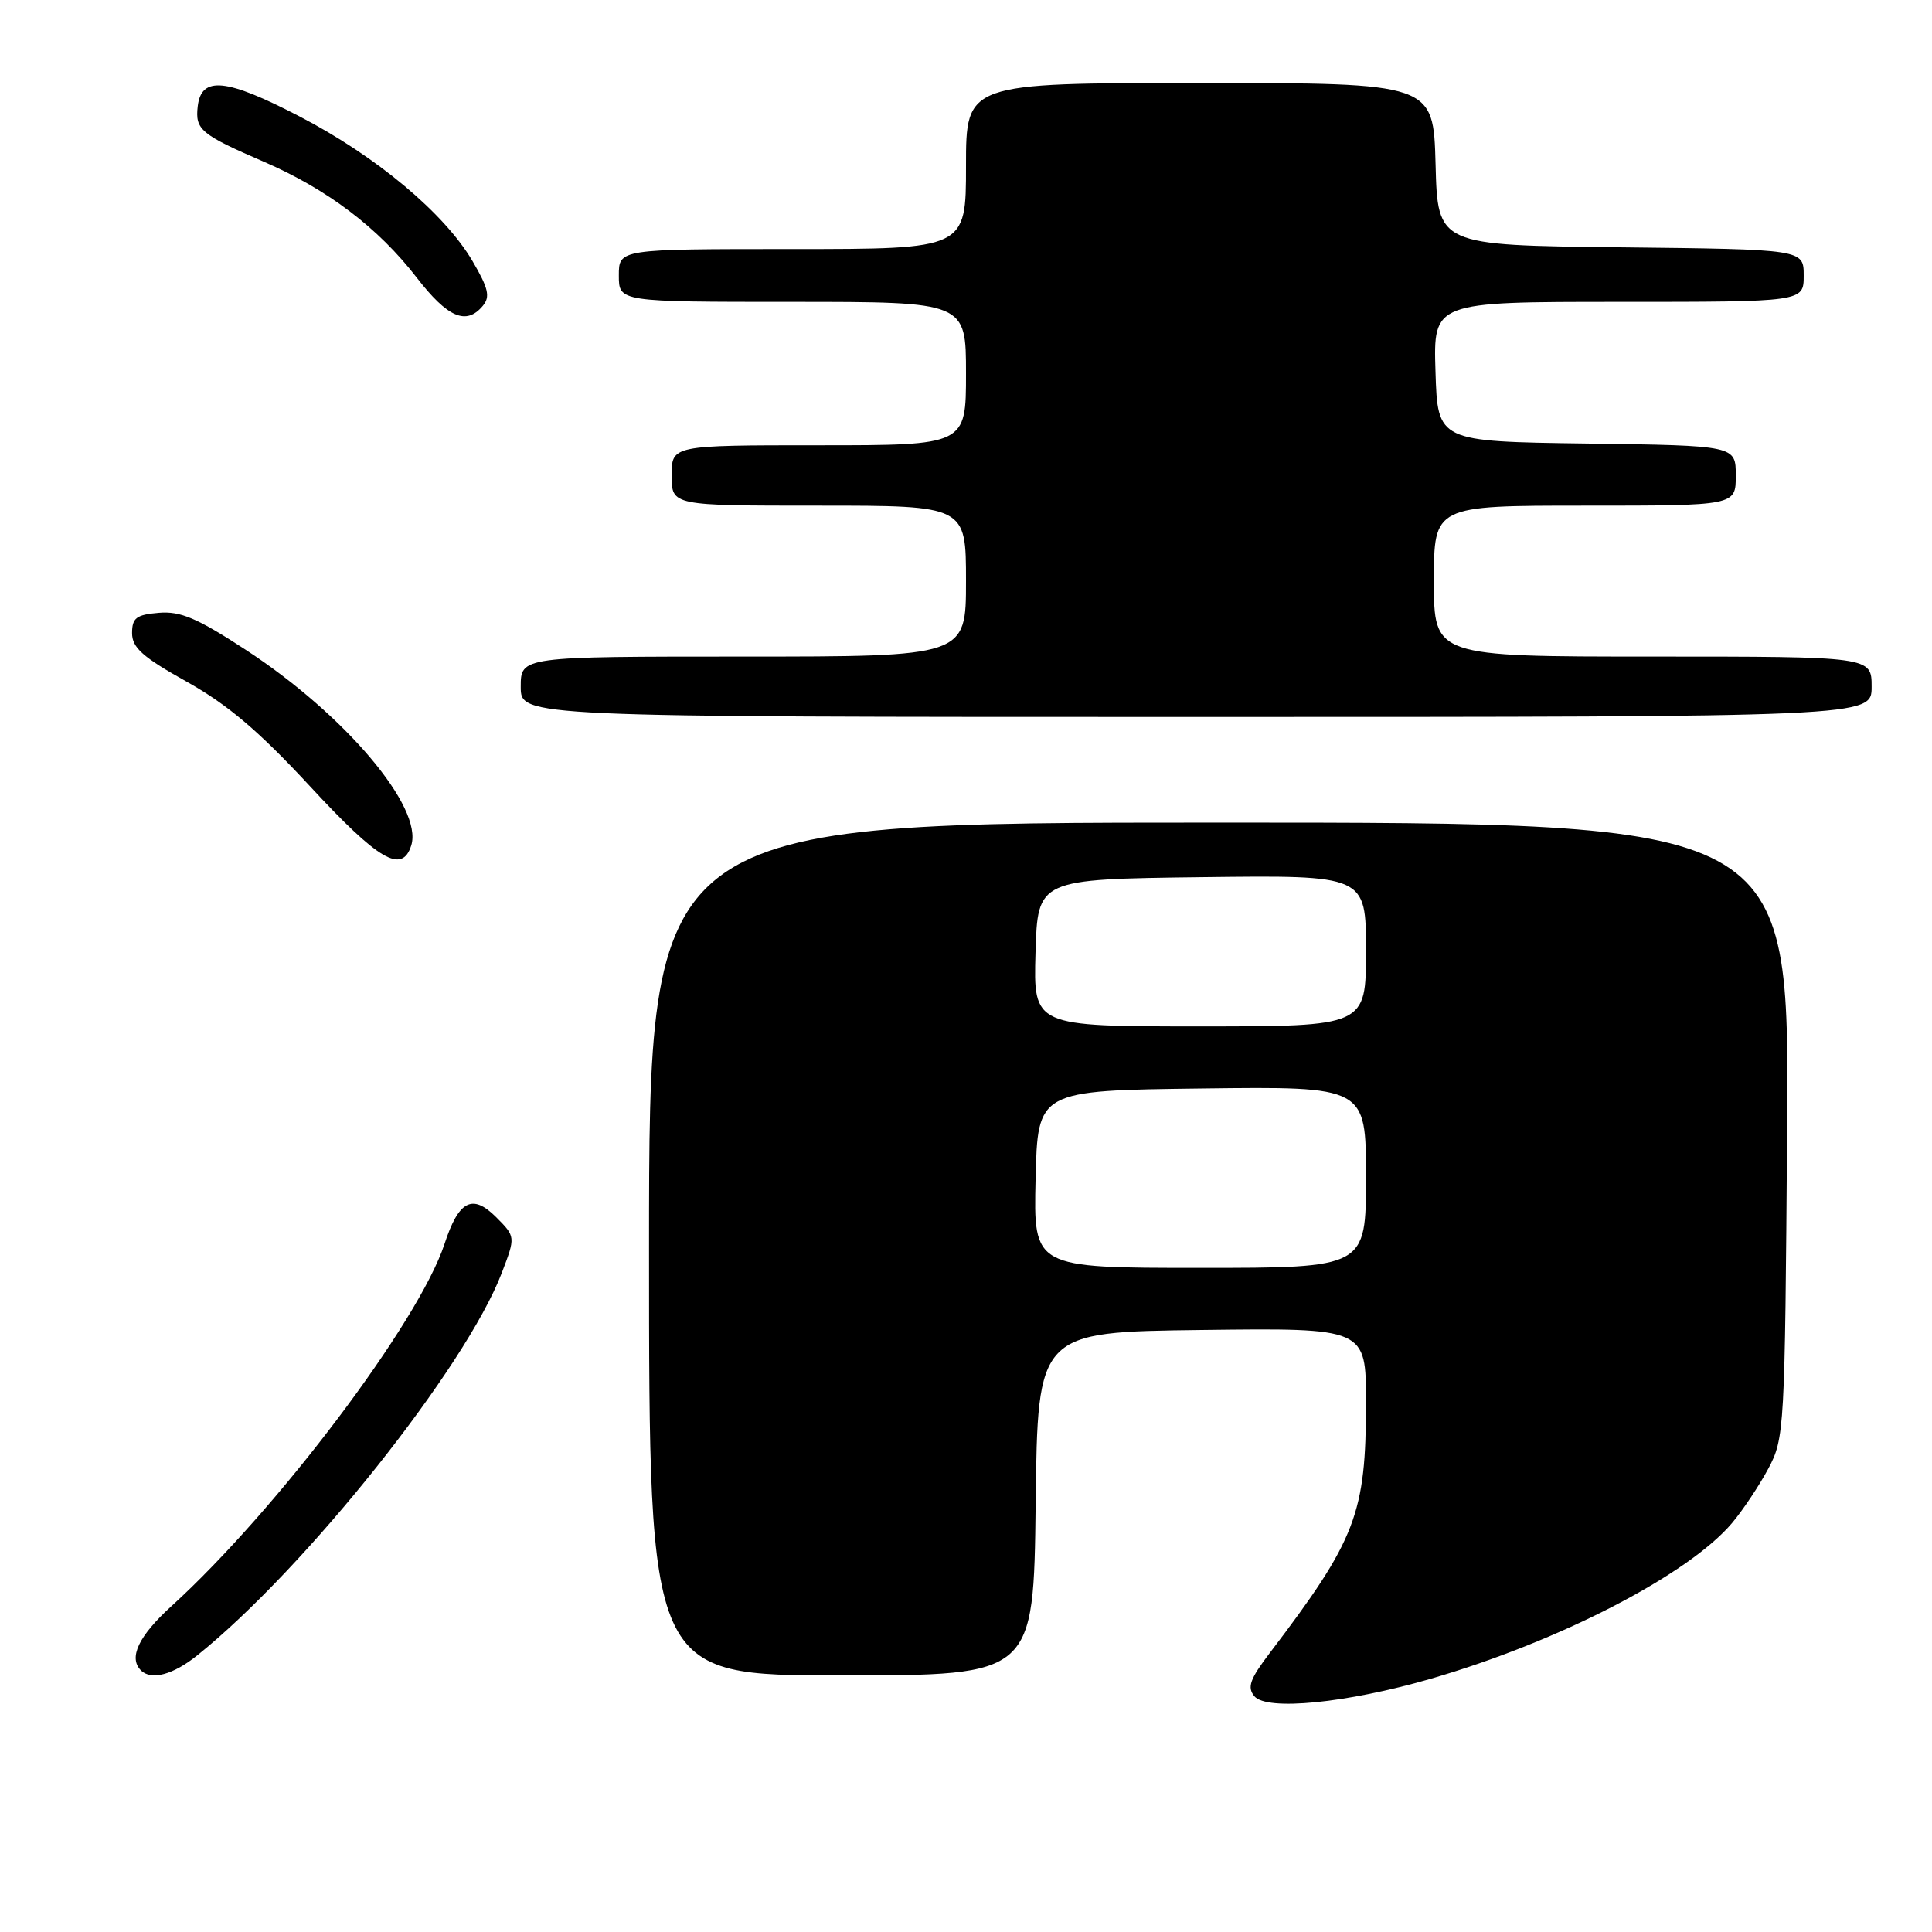 <?xml version="1.0" encoding="UTF-8" standalone="no"?>
<!DOCTYPE svg PUBLIC "-//W3C//DTD SVG 1.1//EN" "http://www.w3.org/Graphics/SVG/1.1/DTD/svg11.dtd" >
<svg xmlns="http://www.w3.org/2000/svg" xmlns:xlink="http://www.w3.org/1999/xlink" version="1.1" viewBox="0 0 256 256">
 <g >
 <path fill="currentColor"
d=" M 189.57 222.45 C 206.59 217.52 223.76 208.64 229.53 201.78 C 230.94 200.10 233.09 196.88 234.30 194.62 C 236.45 190.60 236.51 189.54 236.80 149.75 C 237.10 109.00 237.10 109.00 161.55 109.00 C 86.00 109.00 86.00 109.00 86.00 165.50 C 86.00 222.00 86.00 222.00 111.48 222.00 C 136.96 222.00 136.96 222.00 137.23 199.25 C 137.50 176.50 137.50 176.50 159.25 176.23 C 181.00 175.96 181.00 175.96 181.00 185.80 C 181.00 200.60 179.71 203.96 168.25 219.03 C 165.62 222.49 165.23 223.57 166.21 224.76 C 167.85 226.72 178.43 225.68 189.57 222.45 Z  M 26.17 219.32 C 40.54 207.77 61.72 181.15 66.49 168.66 C 68.32 163.87 68.32 163.87 65.72 161.26 C 62.59 158.14 60.78 159.08 58.90 164.83 C 55.52 175.14 36.75 200.04 22.73 212.81 C 18.37 216.77 17.00 219.66 18.67 221.33 C 20.03 222.70 22.95 221.92 26.17 219.32 Z  M 54.49 112.03 C 56.10 106.97 45.70 94.68 32.54 86.09 C 26.12 81.90 23.91 80.96 21.05 81.20 C 18.06 81.45 17.50 81.88 17.50 83.89 C 17.50 85.82 18.90 87.07 24.76 90.34 C 30.19 93.38 34.31 96.88 41.09 104.20 C 50.17 114.02 53.28 115.84 54.49 112.03 Z  M 248.00 91.00 C 248.00 87.00 248.00 87.00 219.00 87.00 C 190.00 87.00 190.00 87.00 190.00 77.00 C 190.00 67.00 190.00 67.00 210.00 67.00 C 230.00 67.00 230.00 67.00 230.00 63.02 C 230.00 59.04 230.00 59.04 210.25 58.77 C 190.50 58.50 190.50 58.50 190.21 49.25 C 189.92 40.00 189.92 40.00 214.46 40.00 C 239.00 40.00 239.00 40.00 239.00 36.52 C 239.00 33.04 239.00 33.04 214.75 32.77 C 190.50 32.50 190.50 32.50 190.22 21.75 C 189.93 11.00 189.93 11.00 158.97 11.00 C 128.00 11.00 128.00 11.00 128.00 22.00 C 128.00 33.00 128.00 33.00 105.00 33.00 C 82.00 33.00 82.00 33.00 82.00 36.50 C 82.00 40.00 82.00 40.00 105.00 40.00 C 128.00 40.00 128.00 40.00 128.00 49.50 C 128.00 59.00 128.00 59.00 108.50 59.00 C 89.00 59.00 89.00 59.00 89.00 63.00 C 89.00 67.00 89.00 67.00 108.50 67.00 C 128.00 67.00 128.00 67.00 128.00 77.00 C 128.00 87.00 128.00 87.00 98.50 87.00 C 69.00 87.00 69.00 87.00 69.00 91.00 C 69.00 95.00 69.00 95.00 158.50 95.00 C 248.00 95.00 248.00 95.00 248.00 91.00 Z  M 63.98 40.52 C 64.98 39.32 64.72 38.20 62.62 34.61 C 58.91 28.28 49.87 20.71 39.72 15.44 C 29.97 10.37 26.67 10.04 26.20 14.09 C 25.84 17.18 26.59 17.81 35.00 21.45 C 43.38 25.08 50.11 30.18 55.19 36.75 C 59.32 42.10 61.79 43.16 63.98 40.52 Z  M 137.22 156.25 C 137.50 144.50 137.50 144.50 159.25 144.23 C 181.00 143.96 181.00 143.96 181.00 155.98 C 181.00 168.00 181.00 168.00 158.97 168.00 C 136.94 168.00 136.94 168.00 137.22 156.25 Z  M 137.21 126.25 C 137.50 116.50 137.50 116.50 159.25 116.23 C 181.00 115.96 181.00 115.96 181.00 125.98 C 181.00 136.00 181.00 136.00 158.96 136.00 C 136.93 136.00 136.93 136.00 137.21 126.25 Z "/>
</g>
</svg>
